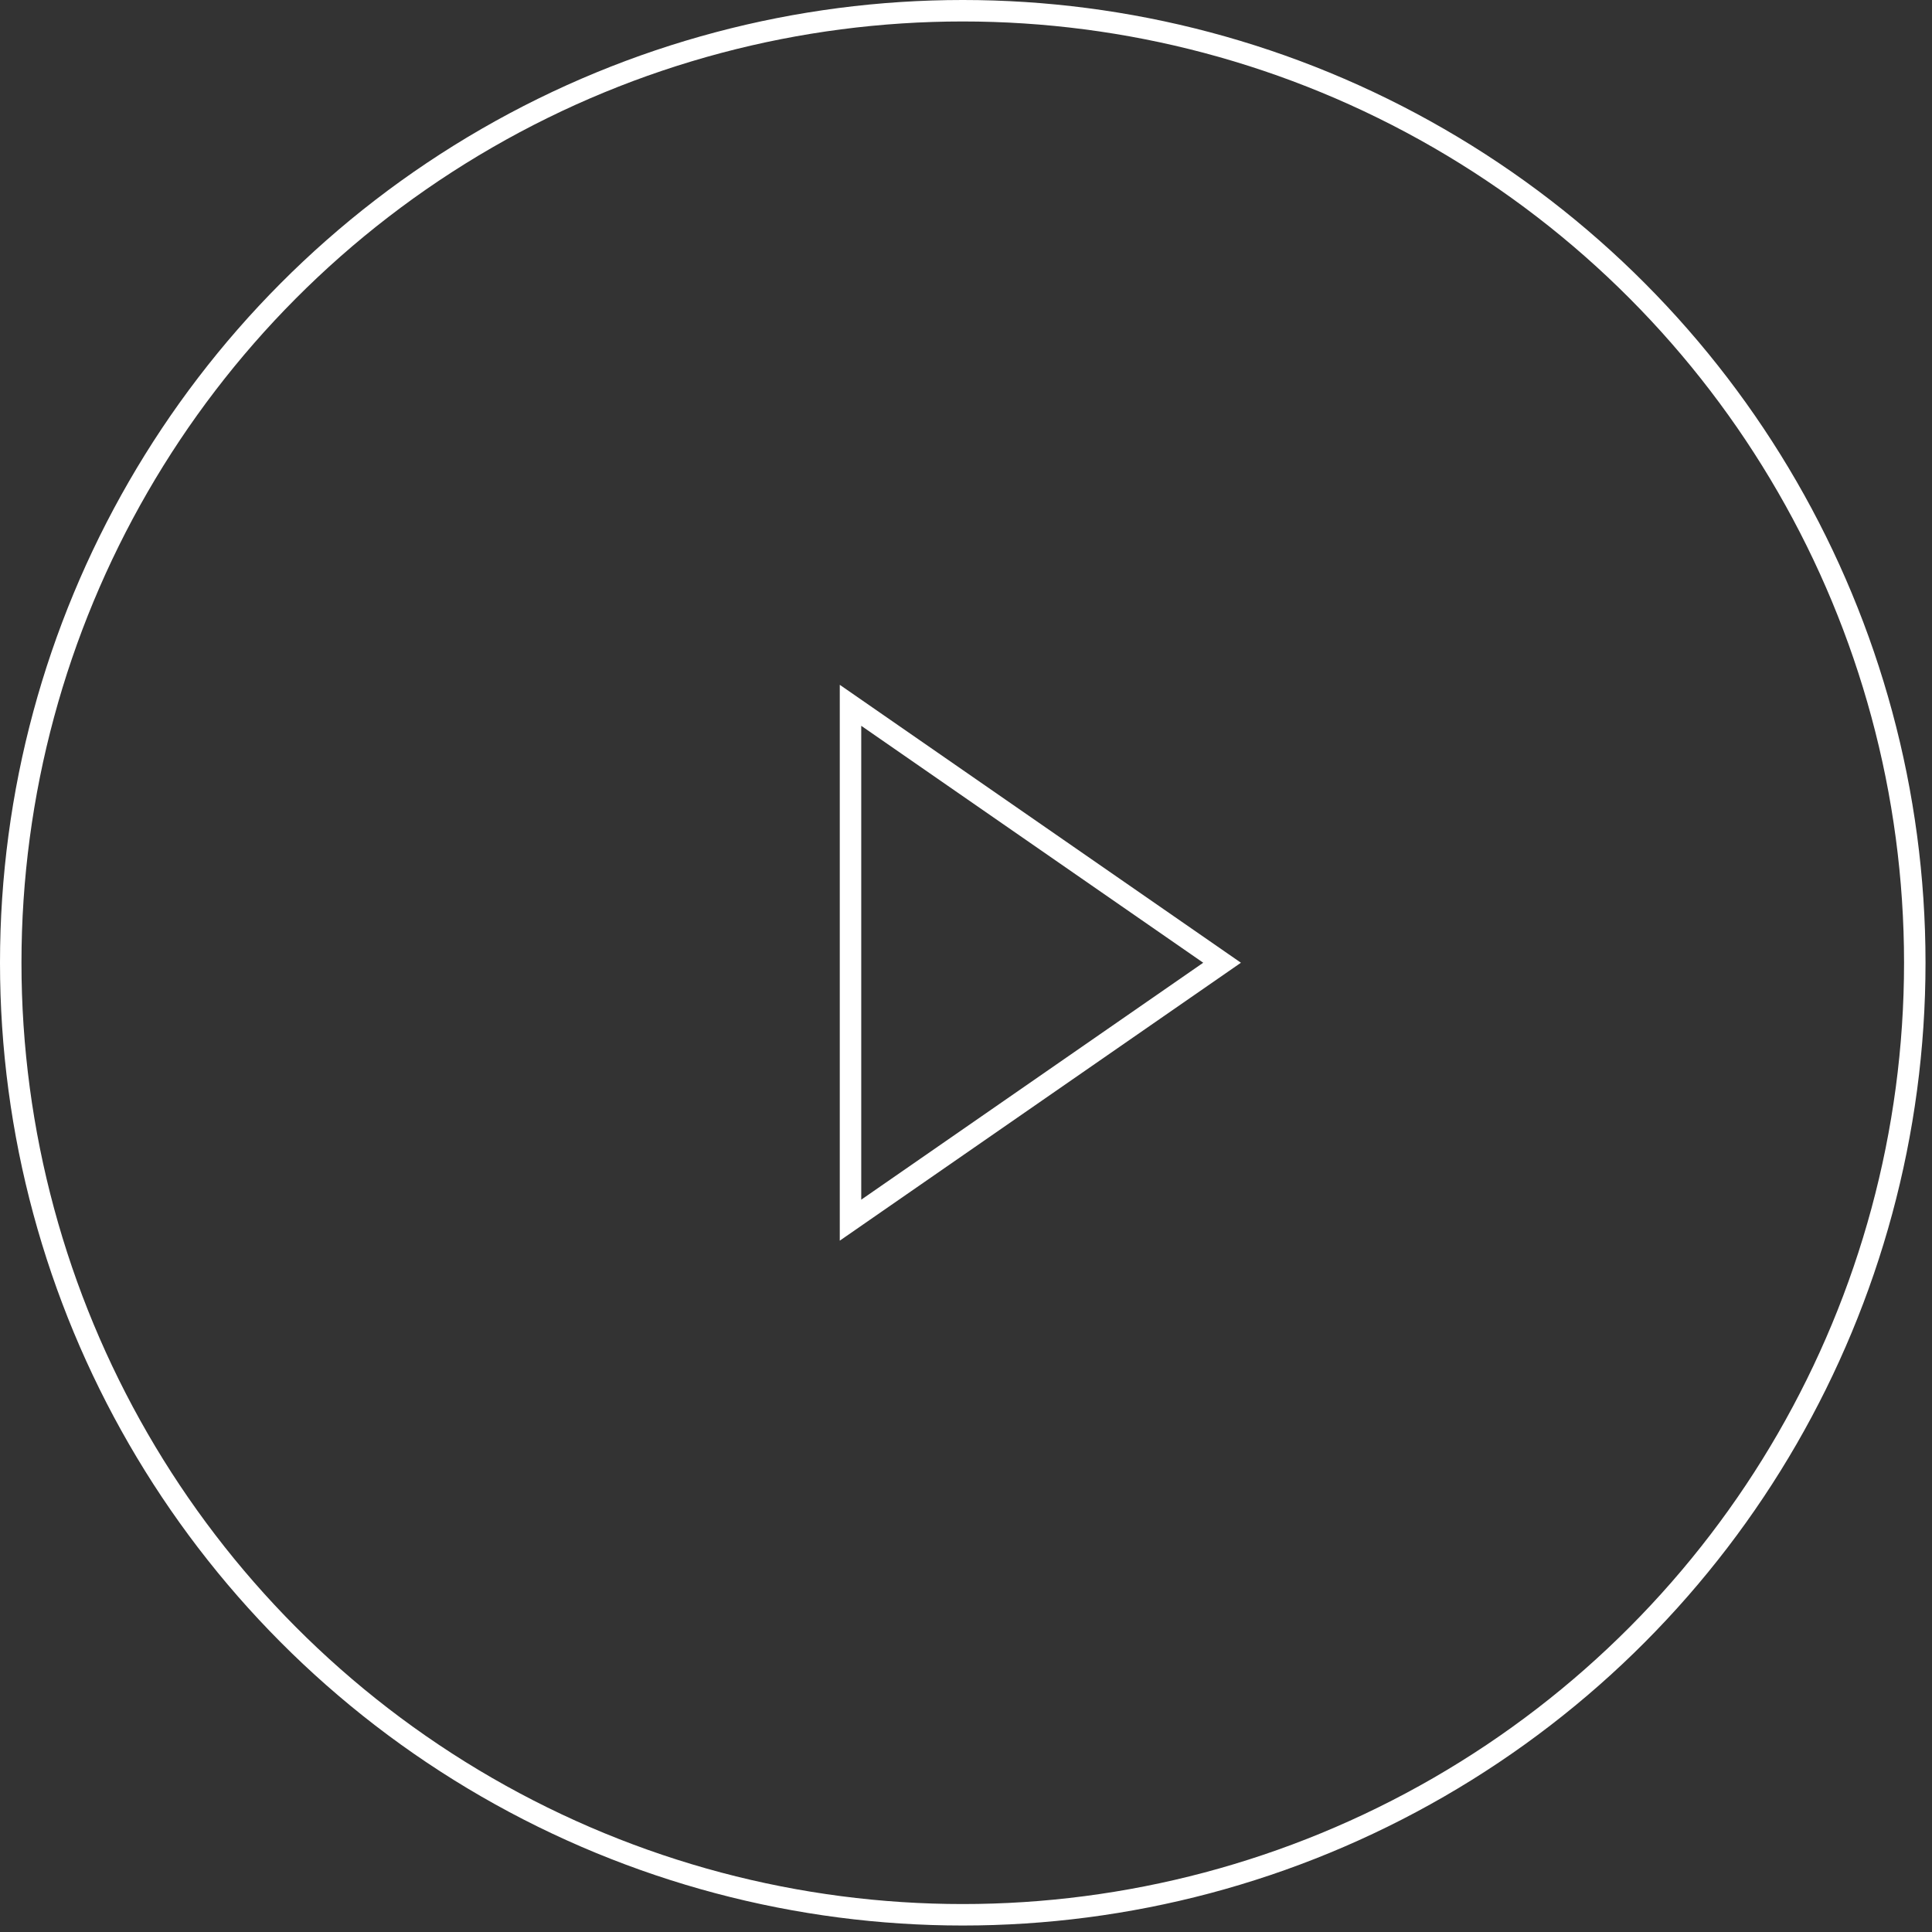 <svg width="90" height="90" viewBox="0 0 90 90" fill="none" xmlns="http://www.w3.org/2000/svg">
<rect x="0" y="0" width="90" height="90" fill="#333333" stroke="none"/>
<path d="M39.62 32.856L56.929 44.848L39.62 56.84L39.62 32.856Z" stroke="white"/>
<circle cx="44.849" cy="44.849" r="44.349" stroke="white"/>
</svg>
